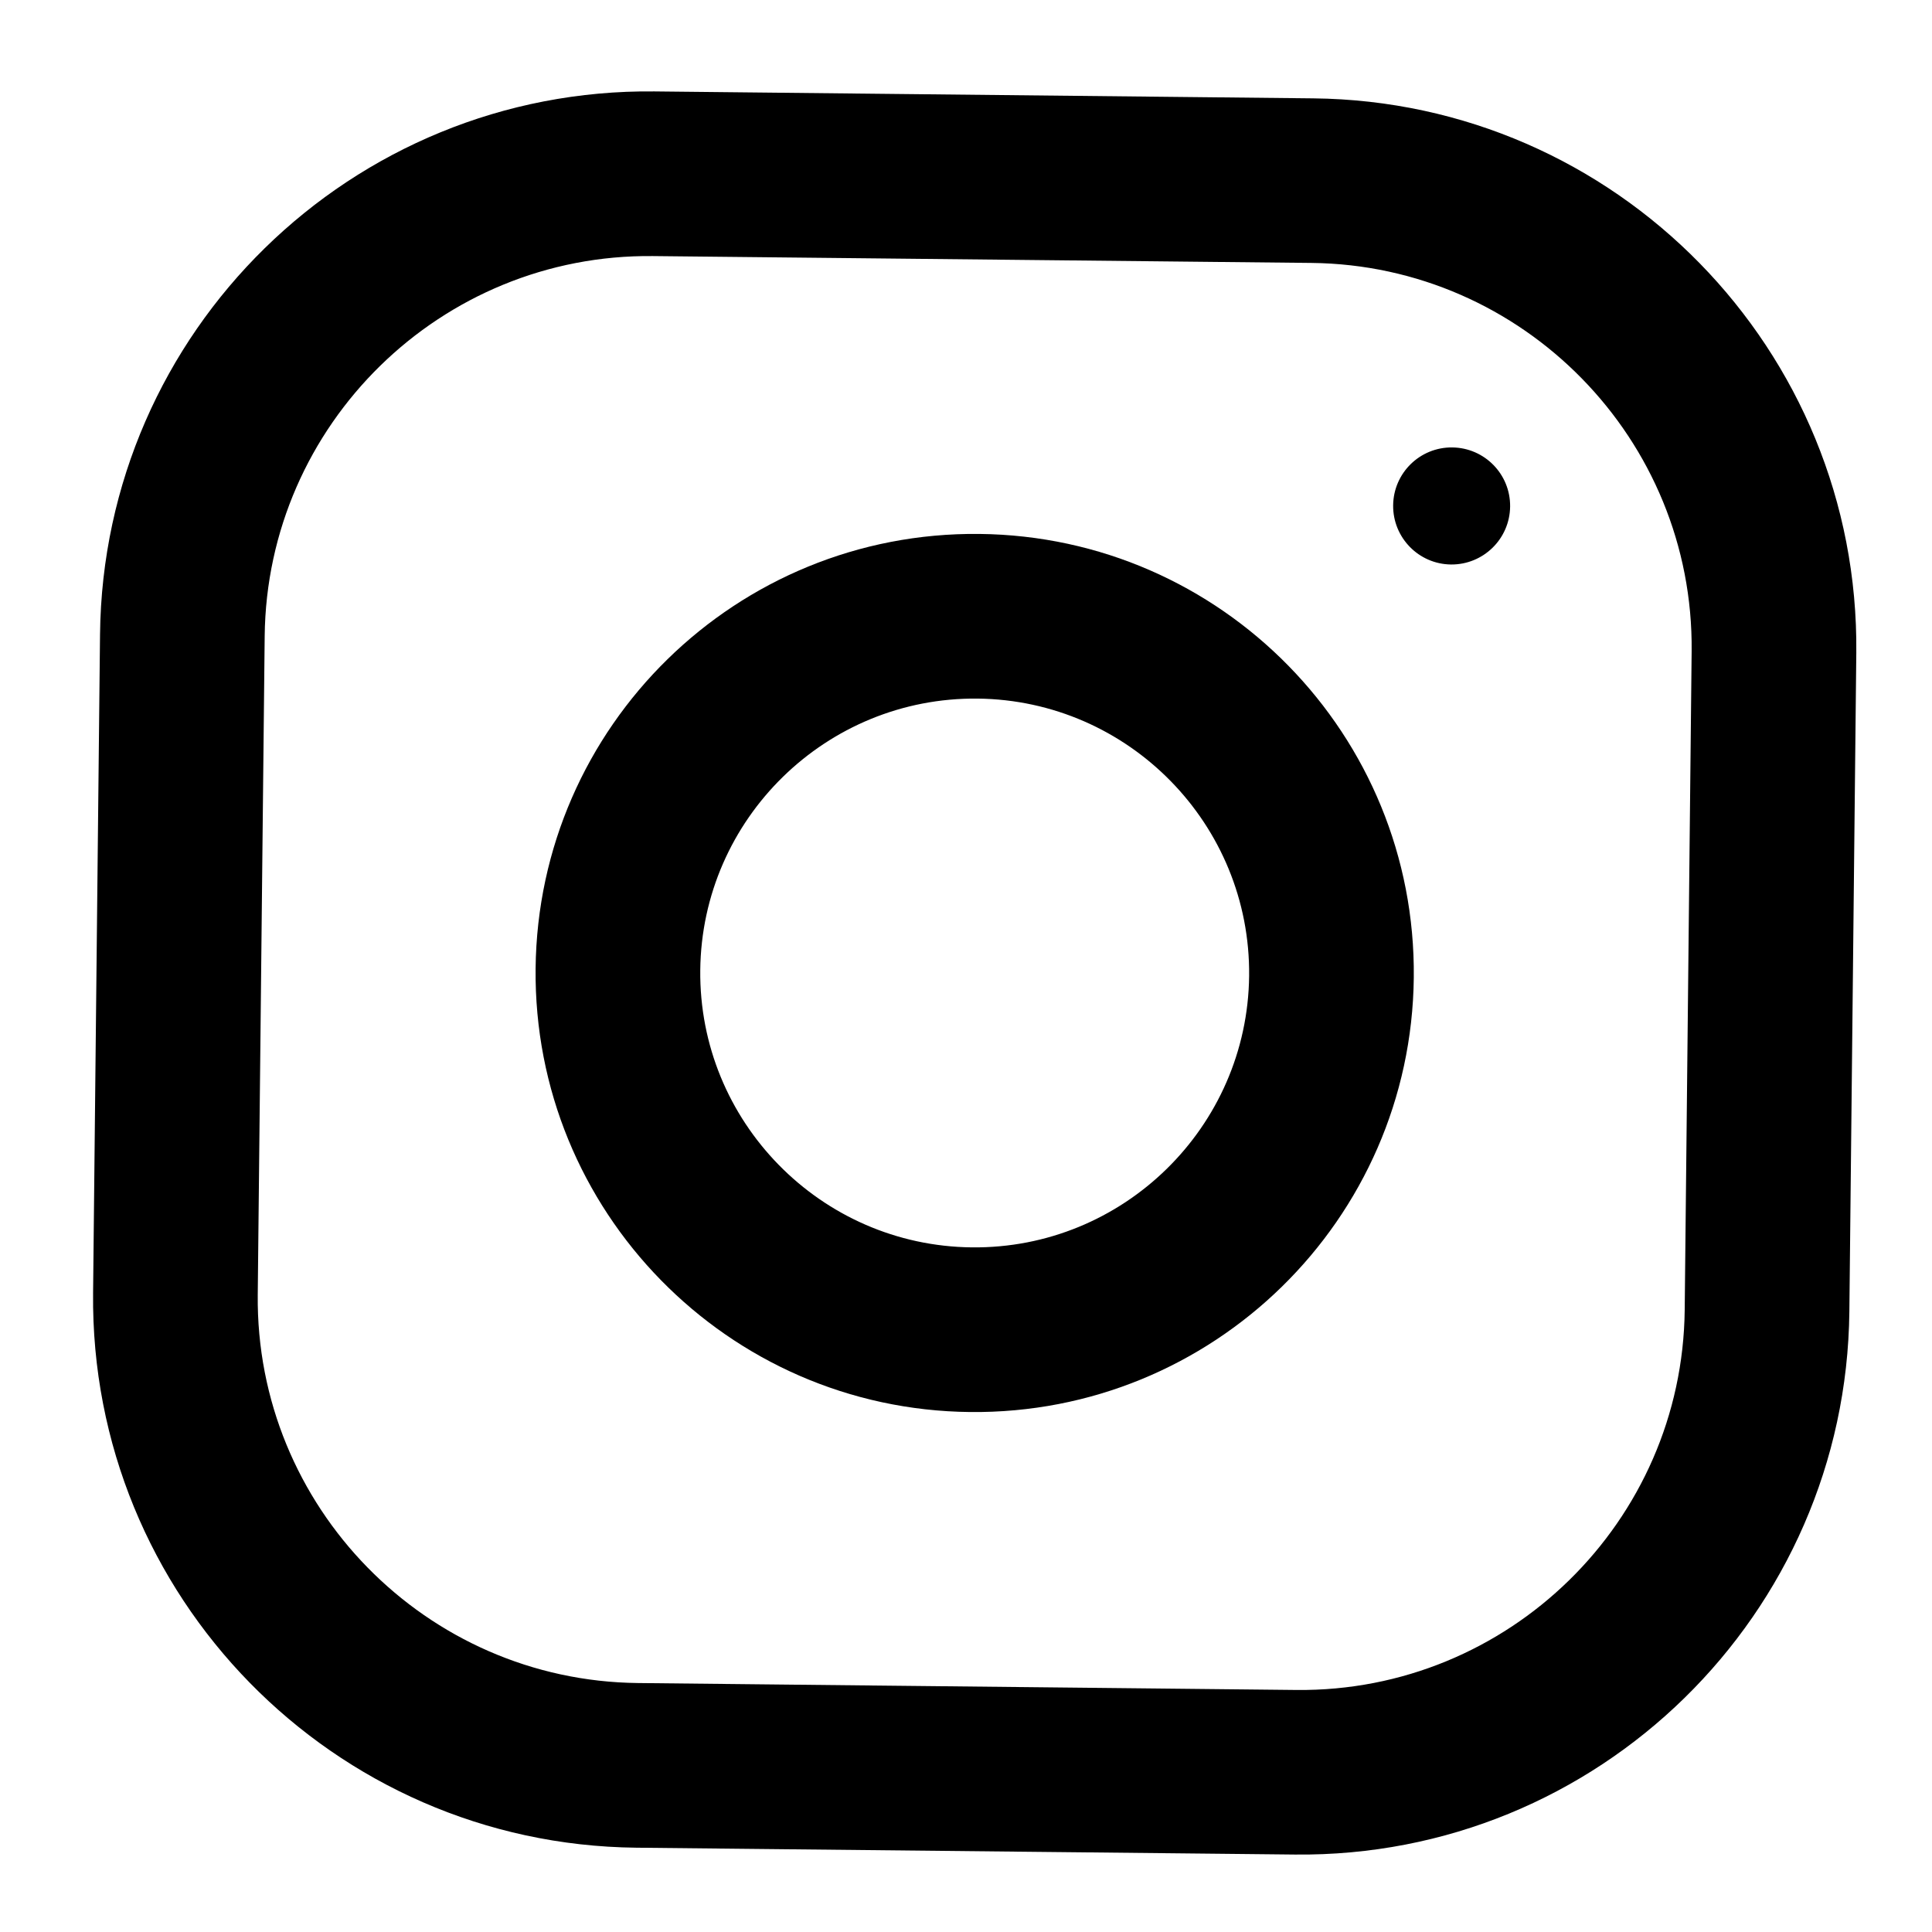 <svg width="22" height="22" viewBox="0 0 22 22" fill="none" xmlns="http://www.w3.org/2000/svg">
<path d="M14.954 1.12L7.454 1.041C4.003 1.004 1.175 3.774 1.139 7.225L1.06 14.724C1.024 18.175 3.793 21.003 7.244 21.04L14.744 21.118C18.195 21.155 21.023 18.386 21.059 14.934L21.138 7.435C21.174 3.984 18.405 1.156 14.954 1.12ZM19.184 14.915C19.159 17.327 17.176 19.269 14.763 19.244L7.264 19.165C4.851 19.139 2.91 17.156 2.935 14.744L3.014 7.244C3.039 4.832 5.022 2.89 7.435 2.916L14.934 2.994C17.346 3.02 19.288 5.003 19.263 7.415L19.184 14.915Z" fill="black"/>
<path d="M11.152 6.08C8.39 6.051 6.128 8.266 6.099 11.027C6.07 13.788 8.285 16.05 11.046 16.079C13.807 16.108 16.07 13.893 16.099 11.132C16.128 8.371 13.913 6.109 11.152 6.08ZM11.066 14.204C9.344 14.186 7.956 12.769 7.974 11.047C7.992 9.323 9.409 7.937 11.132 7.955C12.854 7.973 14.242 9.389 14.224 11.112C14.206 12.835 12.789 14.223 11.066 14.204Z" fill="black"/>
<path d="M16.523 6.428C16.891 6.431 17.192 6.136 17.196 5.768C17.2 5.4 16.905 5.099 16.537 5.095C16.169 5.091 15.868 5.386 15.864 5.754C15.86 6.122 16.155 6.424 16.523 6.428Z" fill="black"/>
</svg>
